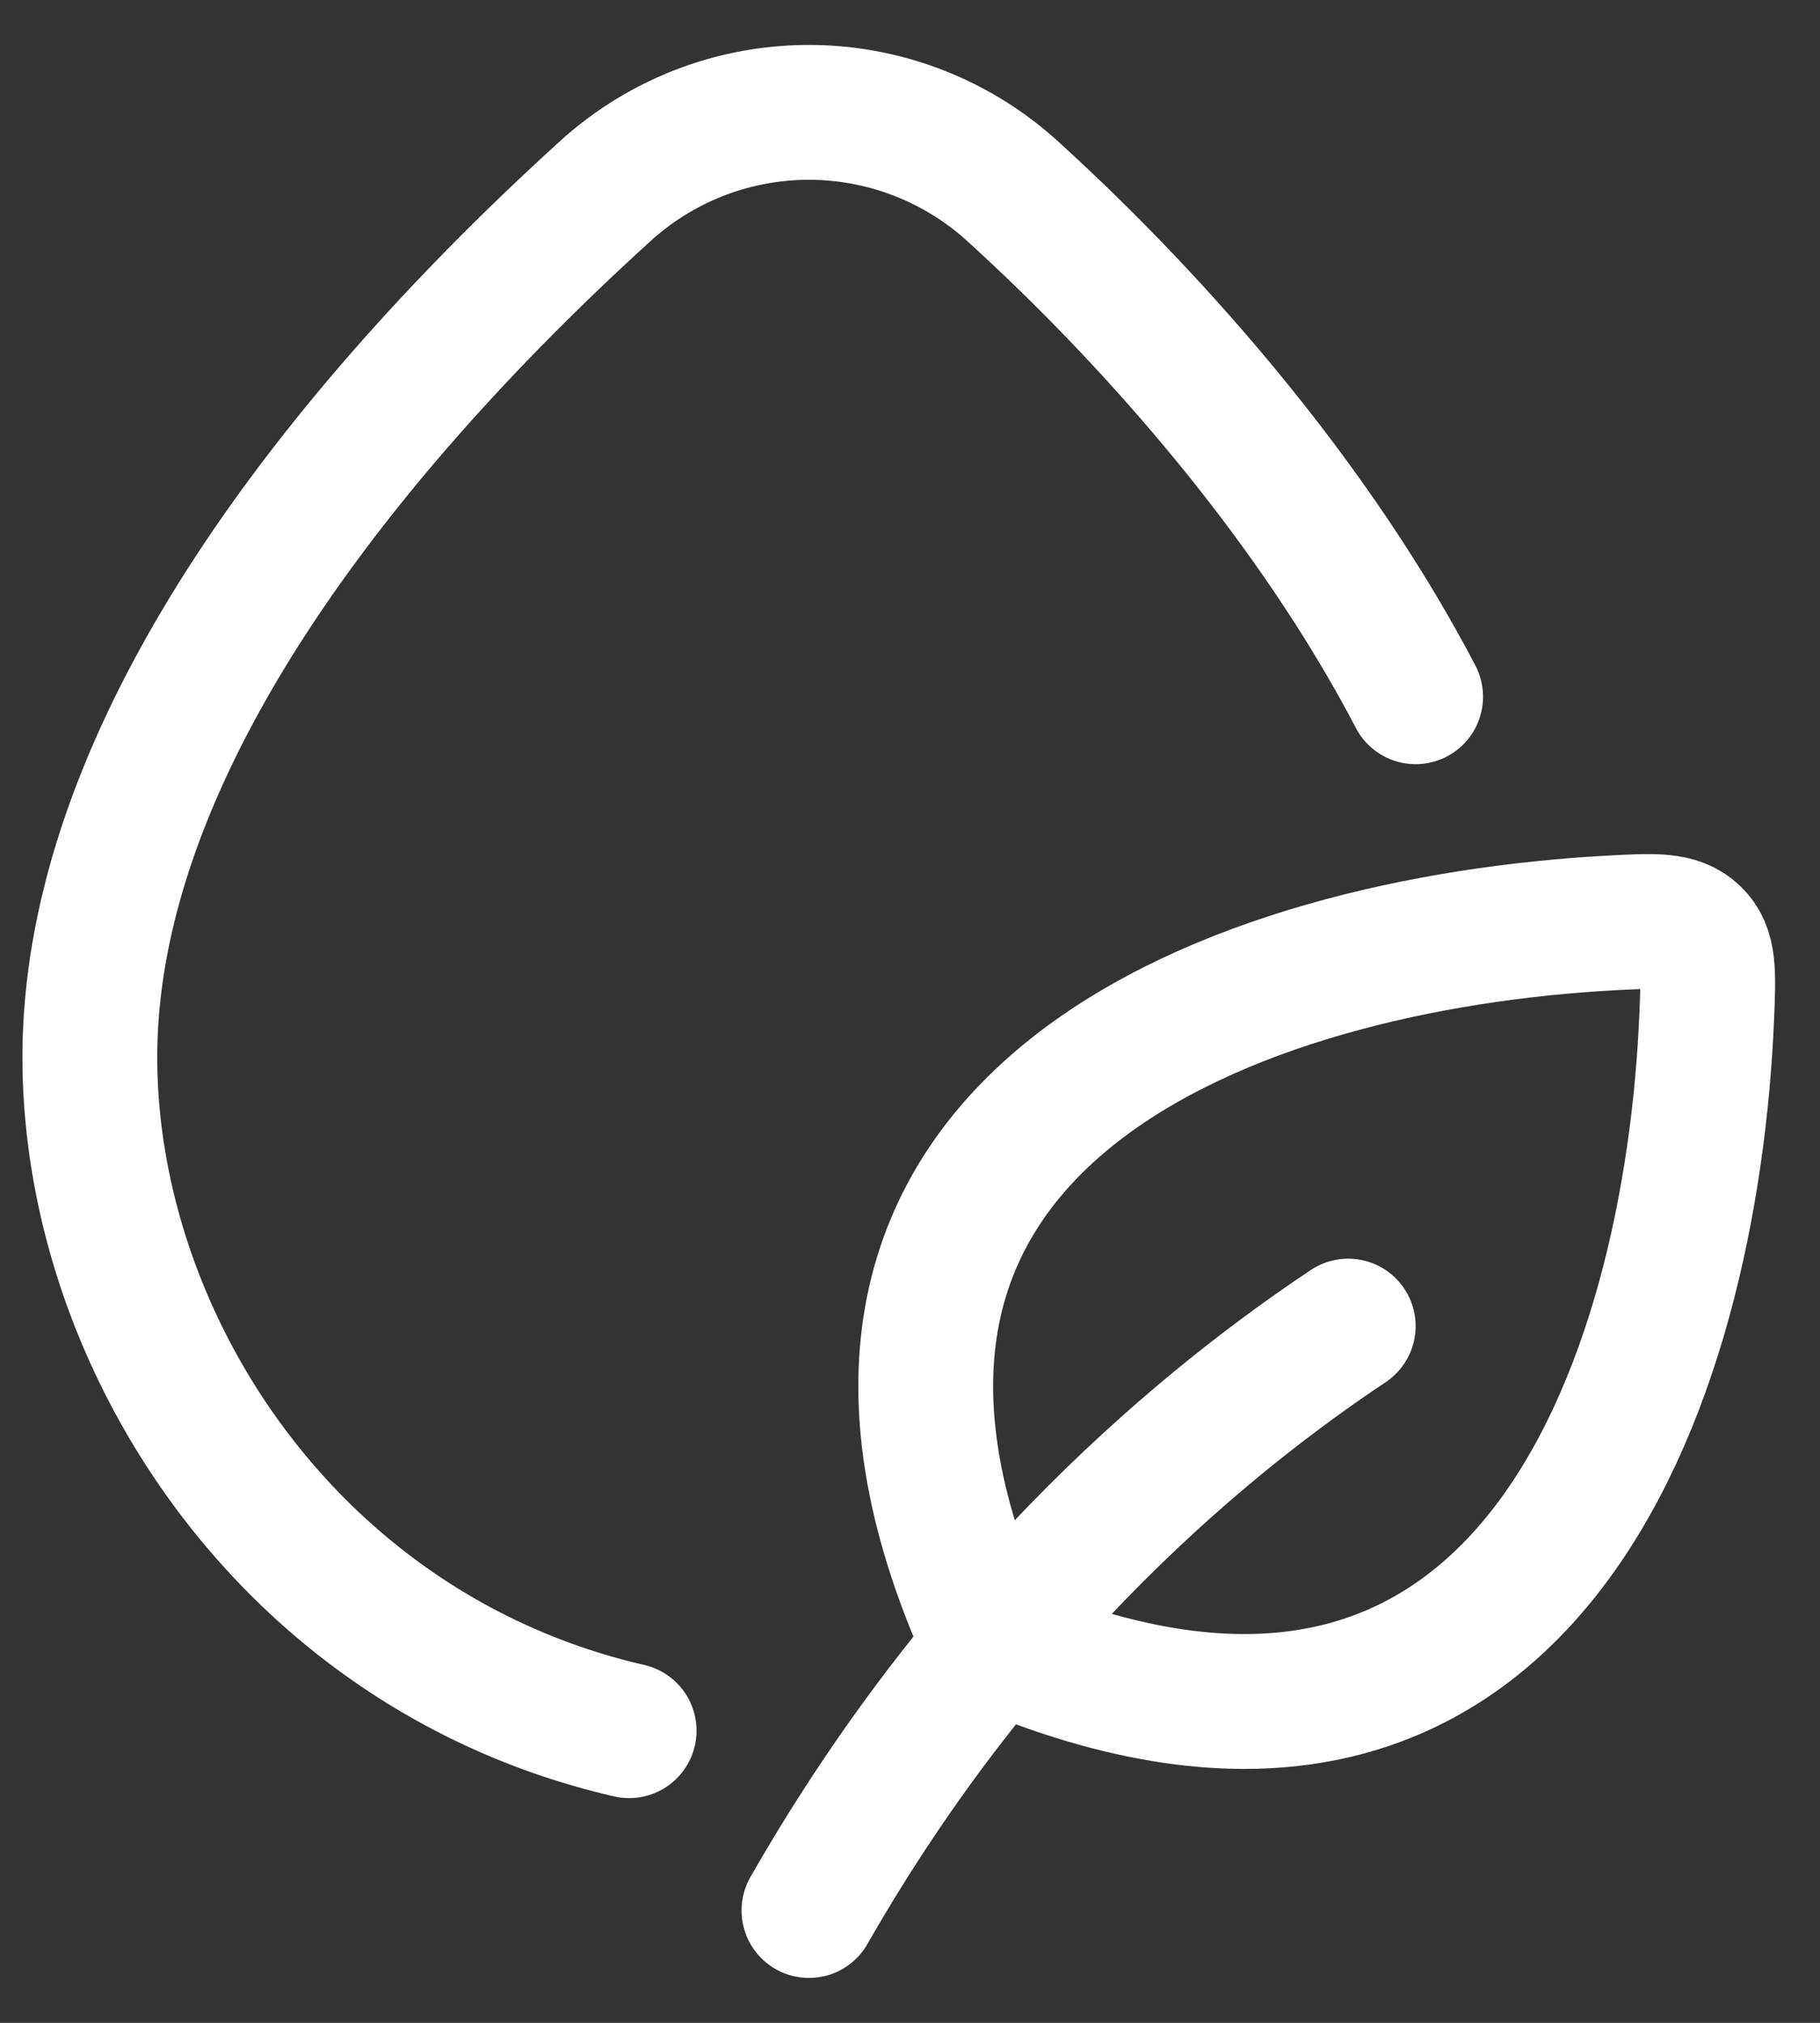 <svg xmlns="http://www.w3.org/2000/svg" width="27" height="30" fill="none" viewBox="0 0 27 30">
  <rect x="0" y="0" width="27" height="30" fill="#333333" stroke="none"/>
  <path stroke="#fff" stroke-linecap="round" stroke-linejoin="round" stroke-width="2" d="M9.333 25.667c-5.028-1.158-8-5.764-8-9.987 0-5.021 4.494-9.983 7.648-12.847a4.49 4.49 0 0 1 6.038 0c2.009 1.824 4.413 4.5 5.982 7.5"/>
  <path stroke="#fff" stroke-linecap="round" stroke-linejoin="round" stroke-width="2" d="M20.001 19.667c-2 1.333-5.333 4-8 8.667m2.667-4c-3.552-7.814 3.78-10.352 9.233-10.646.659-.036.987-.053 1.224.175.236.227.222.553.195 1.203-.225 5.404-2.659 12.744-10.652 9.268Z"/>
</svg>
